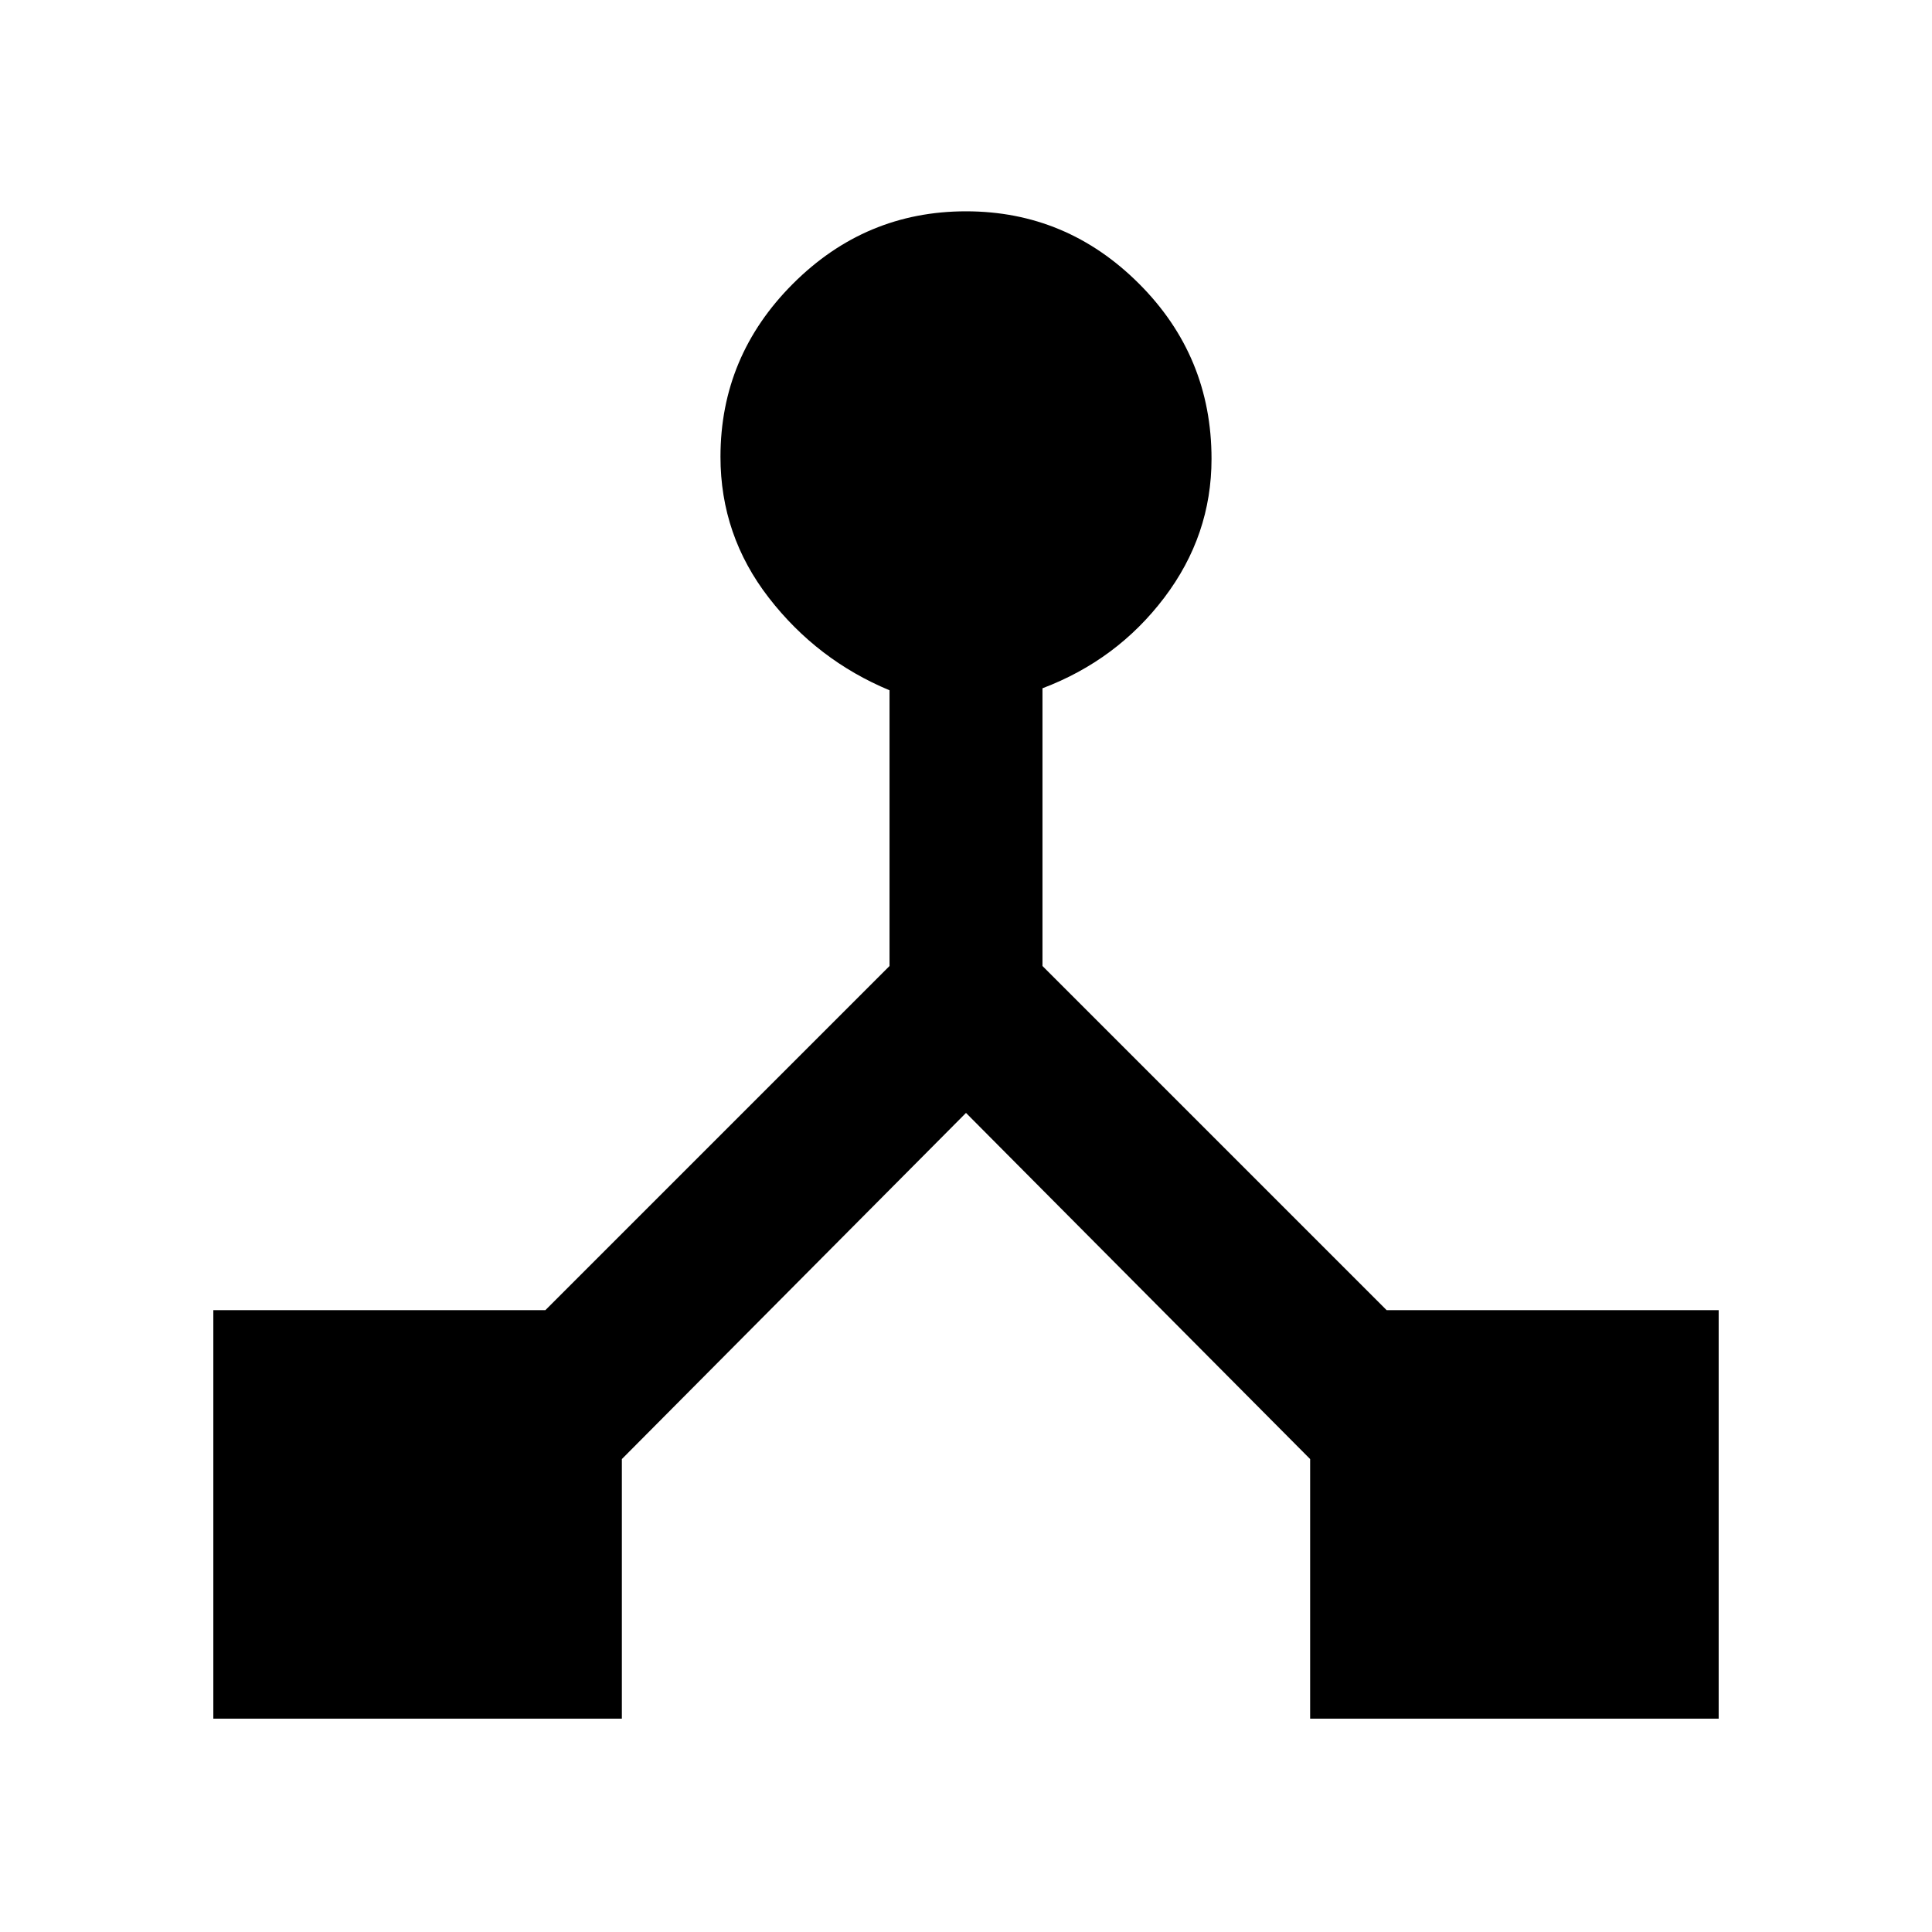 <svg xmlns="http://www.w3.org/2000/svg" height="48" width="48"><path d="M5.3 42.7V32.55H13.55L22.1 24V17.15Q20.3 16.4 19.1 14.85Q17.9 13.3 17.9 11.35Q17.9 8.85 19.7 7.05Q21.5 5.25 24 5.25Q26.5 5.25 28.3 7.05Q30.1 8.85 30.1 11.4Q30.1 13.3 28.925 14.85Q27.75 16.4 25.9 17.1V24L34.45 32.55H42.7V42.7H32.55V36.25L24 27.65L15.45 36.25V42.7Z"/></svg>
